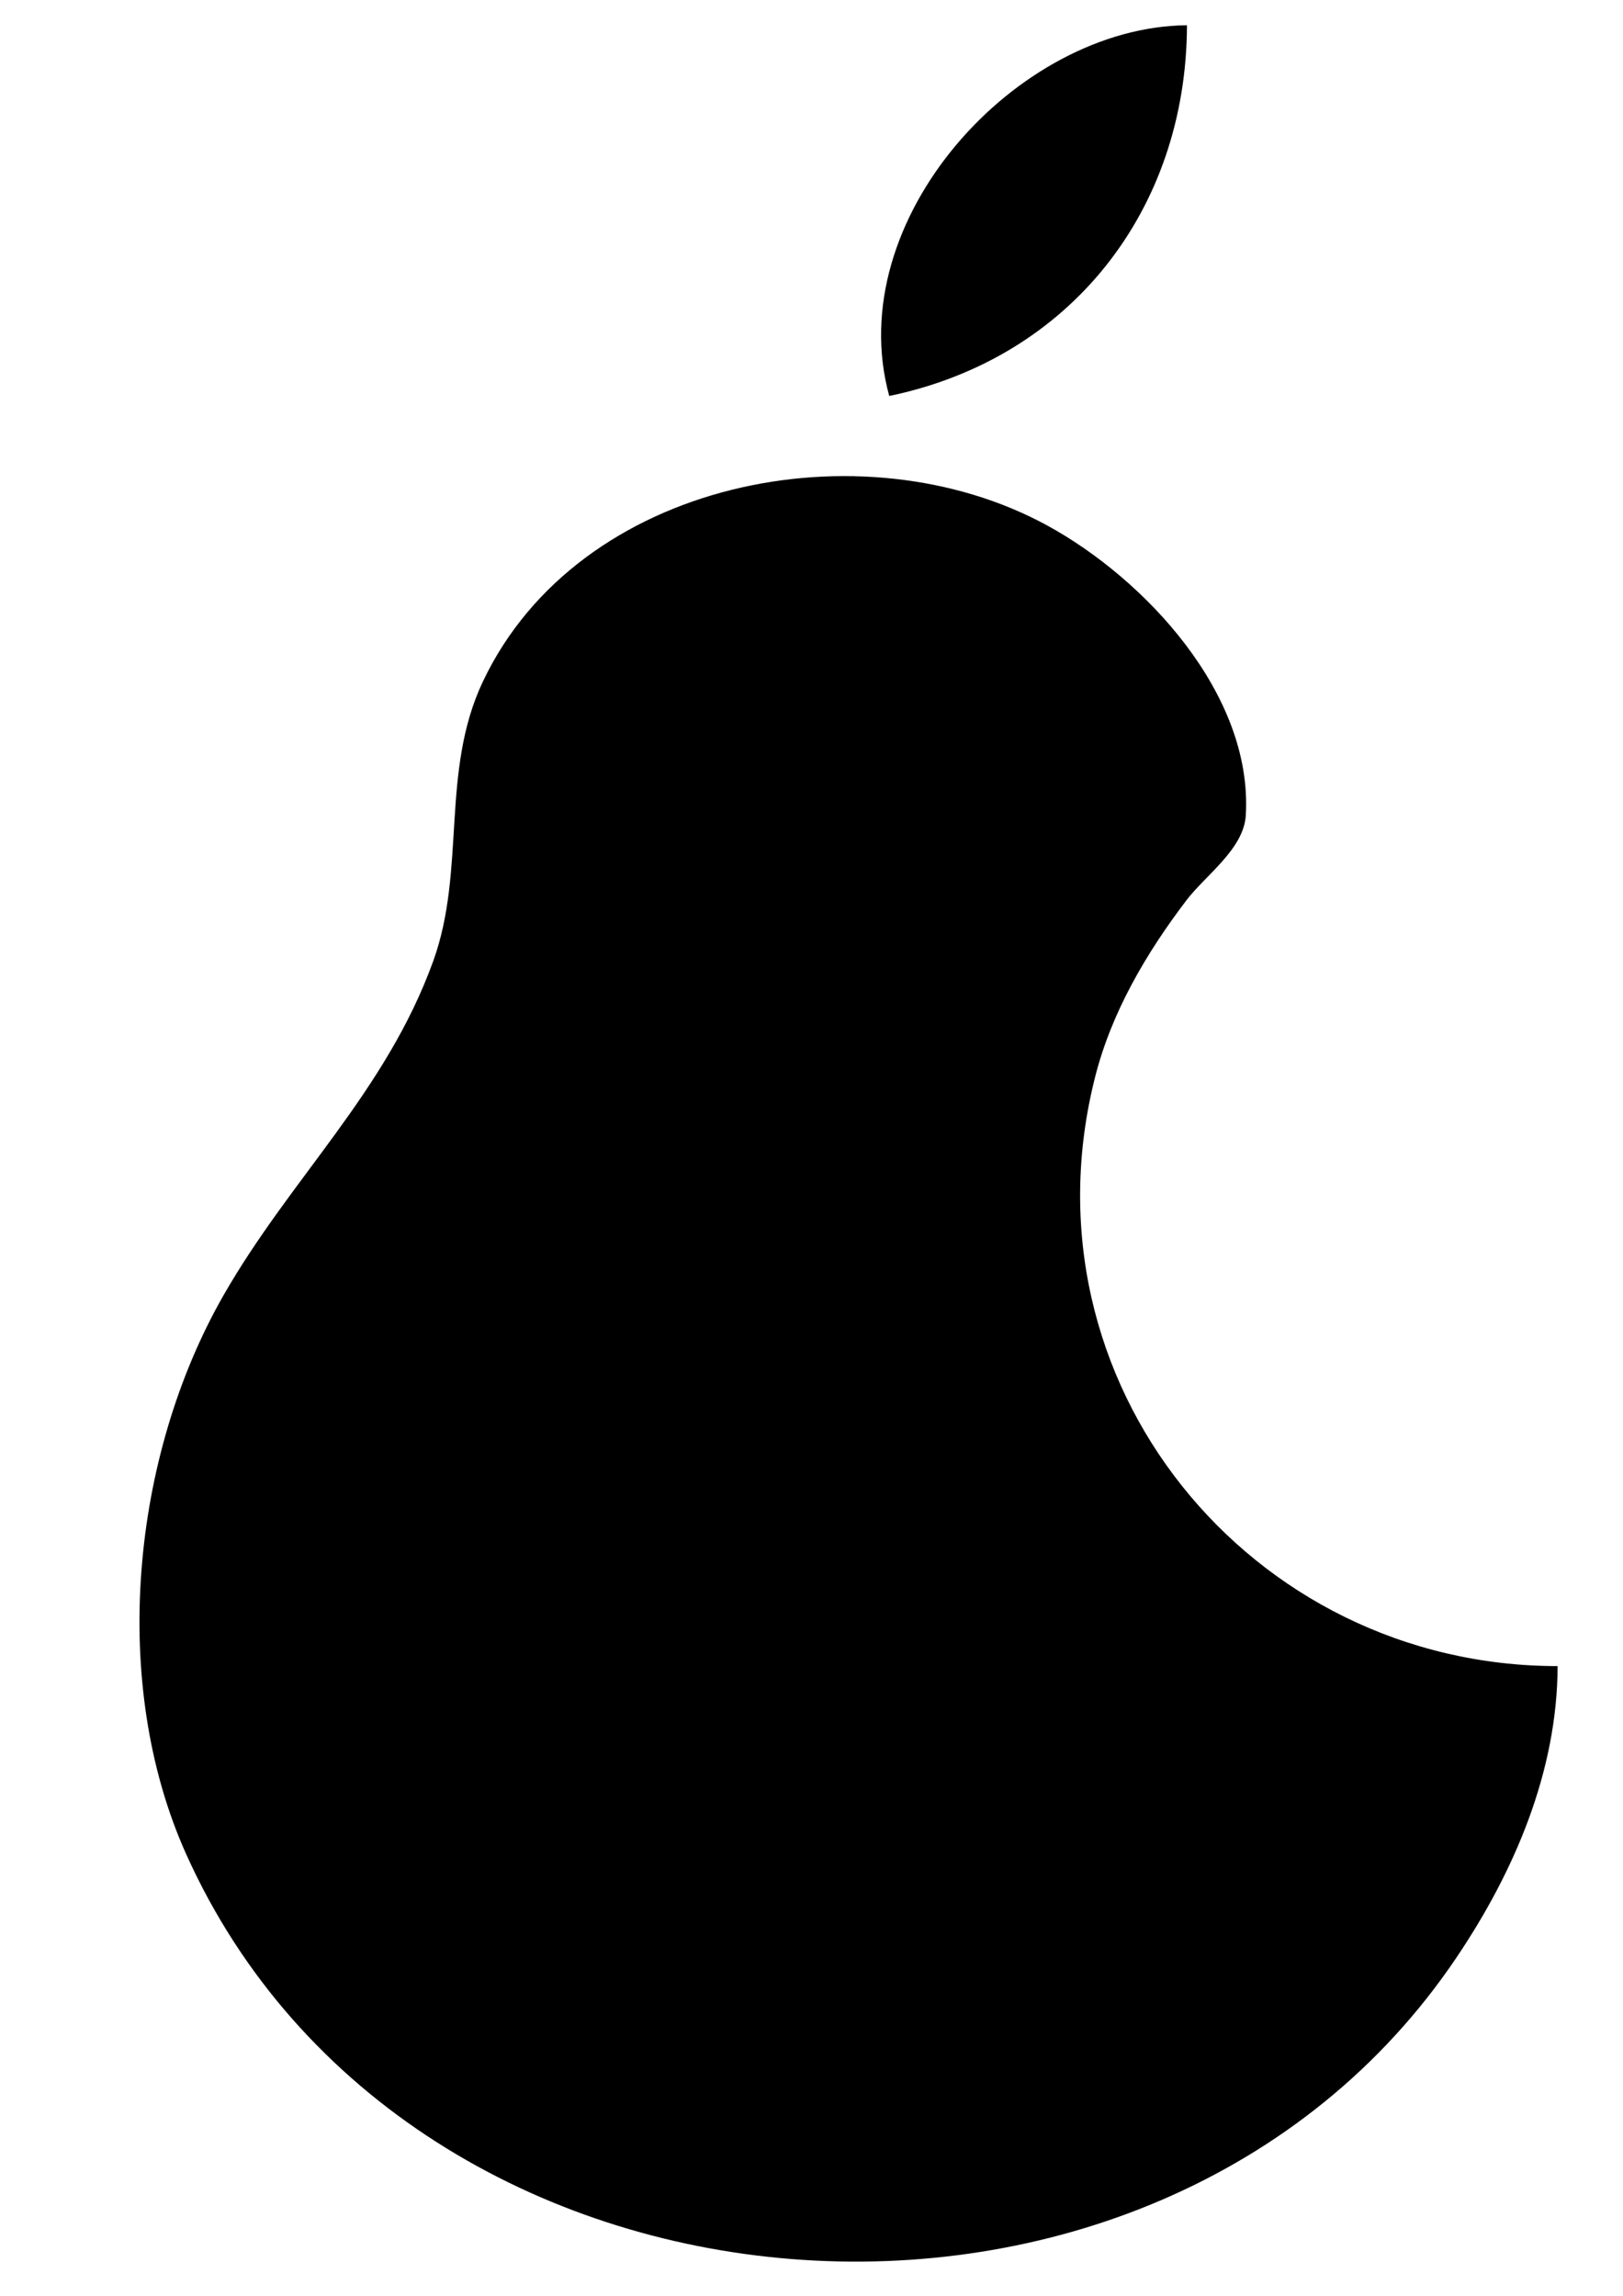 <svg width="210" height="297" xmlns="http://www.w3.org/2000/svg" xmlns:undefined="http://www.inkscape.org/namespaces/inkscape" version="1.1">

 <g>
  <title>Layer 1</title>
  <g id="layer1"  >
   <path fill="#000000" fill-rule="nonzero" stroke-width="0.107" id="path12" d="m115.059,51.225c23.455,-4.854 38.457,-24.072 38.523,-47.957c-22.054,0.183 -44.786,25.176 -38.523,47.957m86.48,164.311c-39.806,0 -69.879,-36.769 -59.831,-76.259c2.128,-8.366 6.607,-15.979 11.795,-22.799c2.484,-3.266 7.435,-6.639 7.691,-11.007c0.923,-15.695 -13.091,-30.609 -25.694,-37.492c-23.954,-13.079 -60.638,-5.94 -73.02,20.195c-5.519,11.651 -2.154,24.356 -6.427,36.164c-6.128,16.941 -18.435,28.027 -27.138,43.24c-11.941,20.875 -14.778,50.197 -4.807,72.328c28.78,63.888 125.318,71.234 164.325,13.365c7.52,-11.156 13.069,-24.108 13.107,-37.737zm0,0"/>
  </g>
 </g>
</svg>
